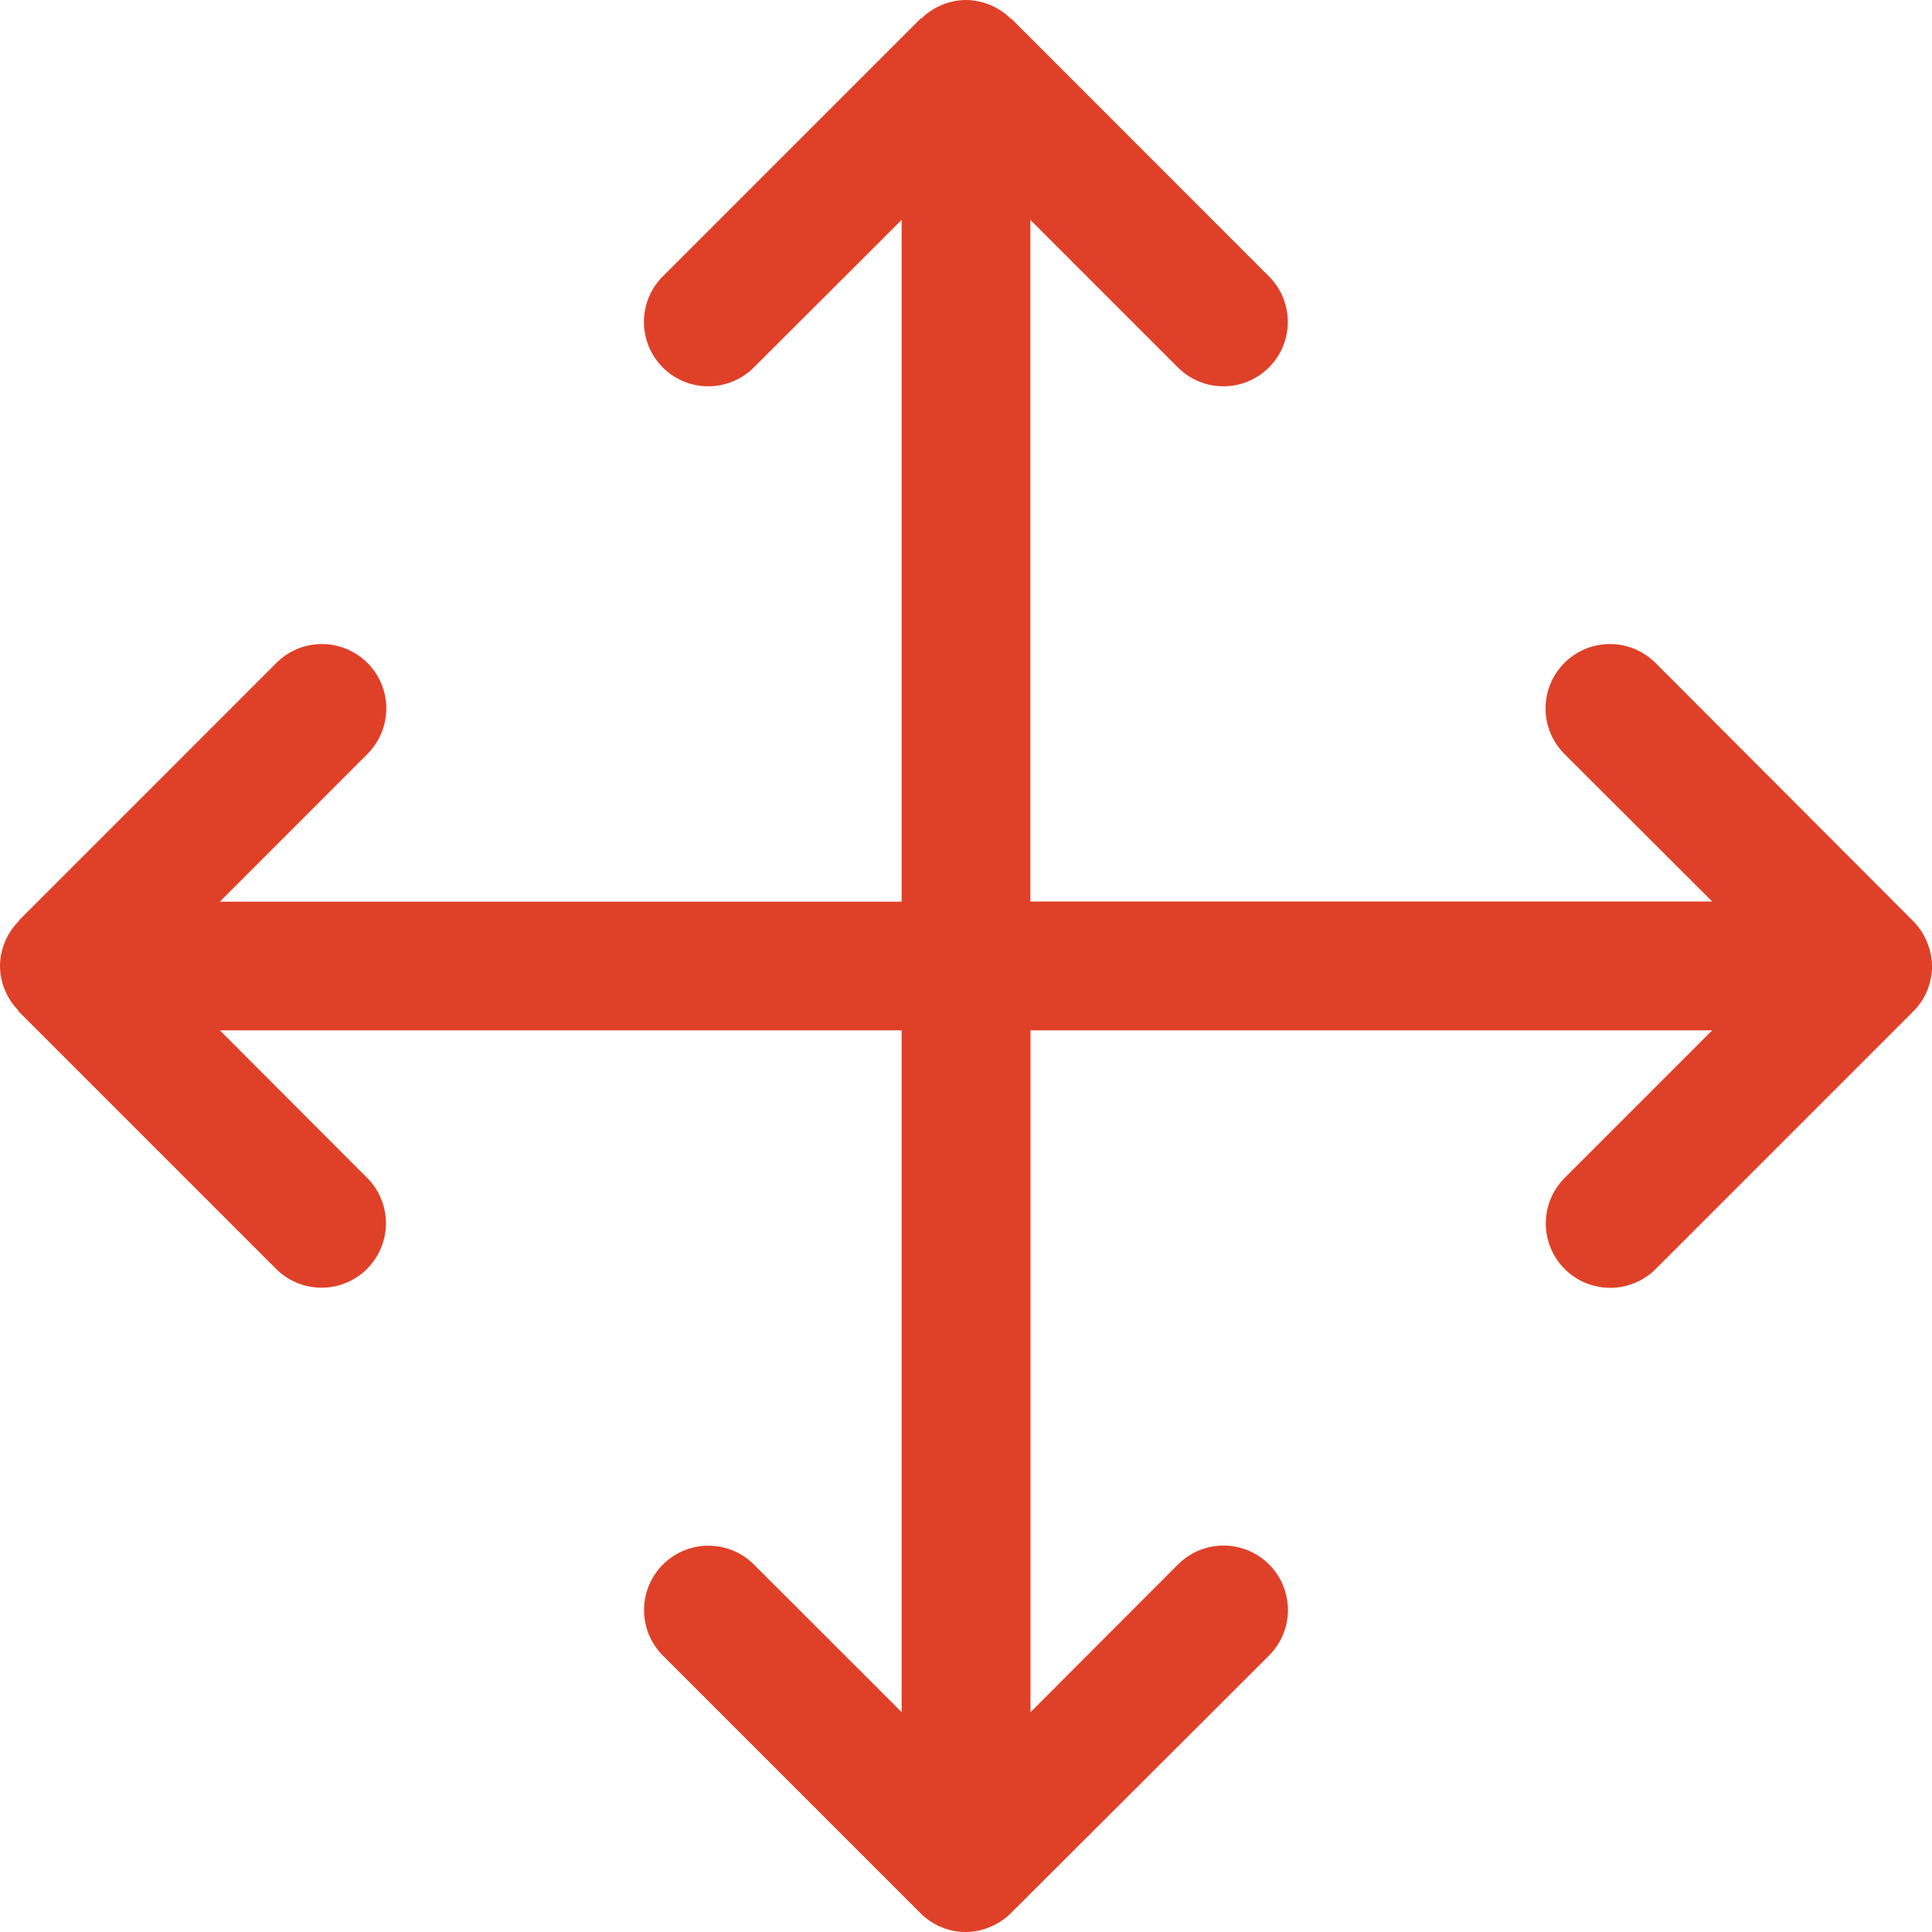 <svg xmlns="http://www.w3.org/2000/svg" width="16" height="16" viewBox="0 0 16 16">
  <path id="Контур_20616" data-name="Контур 20616" d="M17.958,9.8a.528.528,0,0,0-.115-.173L15.71,7.49a.533.533,0,1,0-.754.754l1.224,1.222H10.533V3.821l1.222,1.222a.533.533,0,1,0,.754-.754L10.377,2.156l-.005,0A.536.536,0,0,0,10,2h0a.533.533,0,0,0-.369.153l-.006,0L7.489,4.289a.533.533,0,1,0,.754.754L9.467,3.821V9.467H3.821L5.043,8.244a.533.533,0,1,0-.754-.754L2.156,9.623l0,.005A.536.536,0,0,0,2,10v0a.533.533,0,0,0,.153.369l0,.006,2.133,2.133a.533.533,0,1,0,.754-.754L3.821,10.533H9.467v5.646L8.244,14.957a.533.533,0,1,0-.754.754l2.133,2.133A.528.528,0,0,0,10,18h0a.52.52,0,0,0,.2-.042.528.528,0,0,0,.173-.115L12.51,15.71a.533.533,0,1,0-.754-.754l-1.222,1.224V10.533h5.646l-1.222,1.222a.533.533,0,1,0,.754.754l2.133-2.133A.528.528,0,0,0,18,10v0A.52.52,0,0,0,17.958,9.8Z" transform="translate(-2 -2)" fill="#df4128"/>
</svg>
